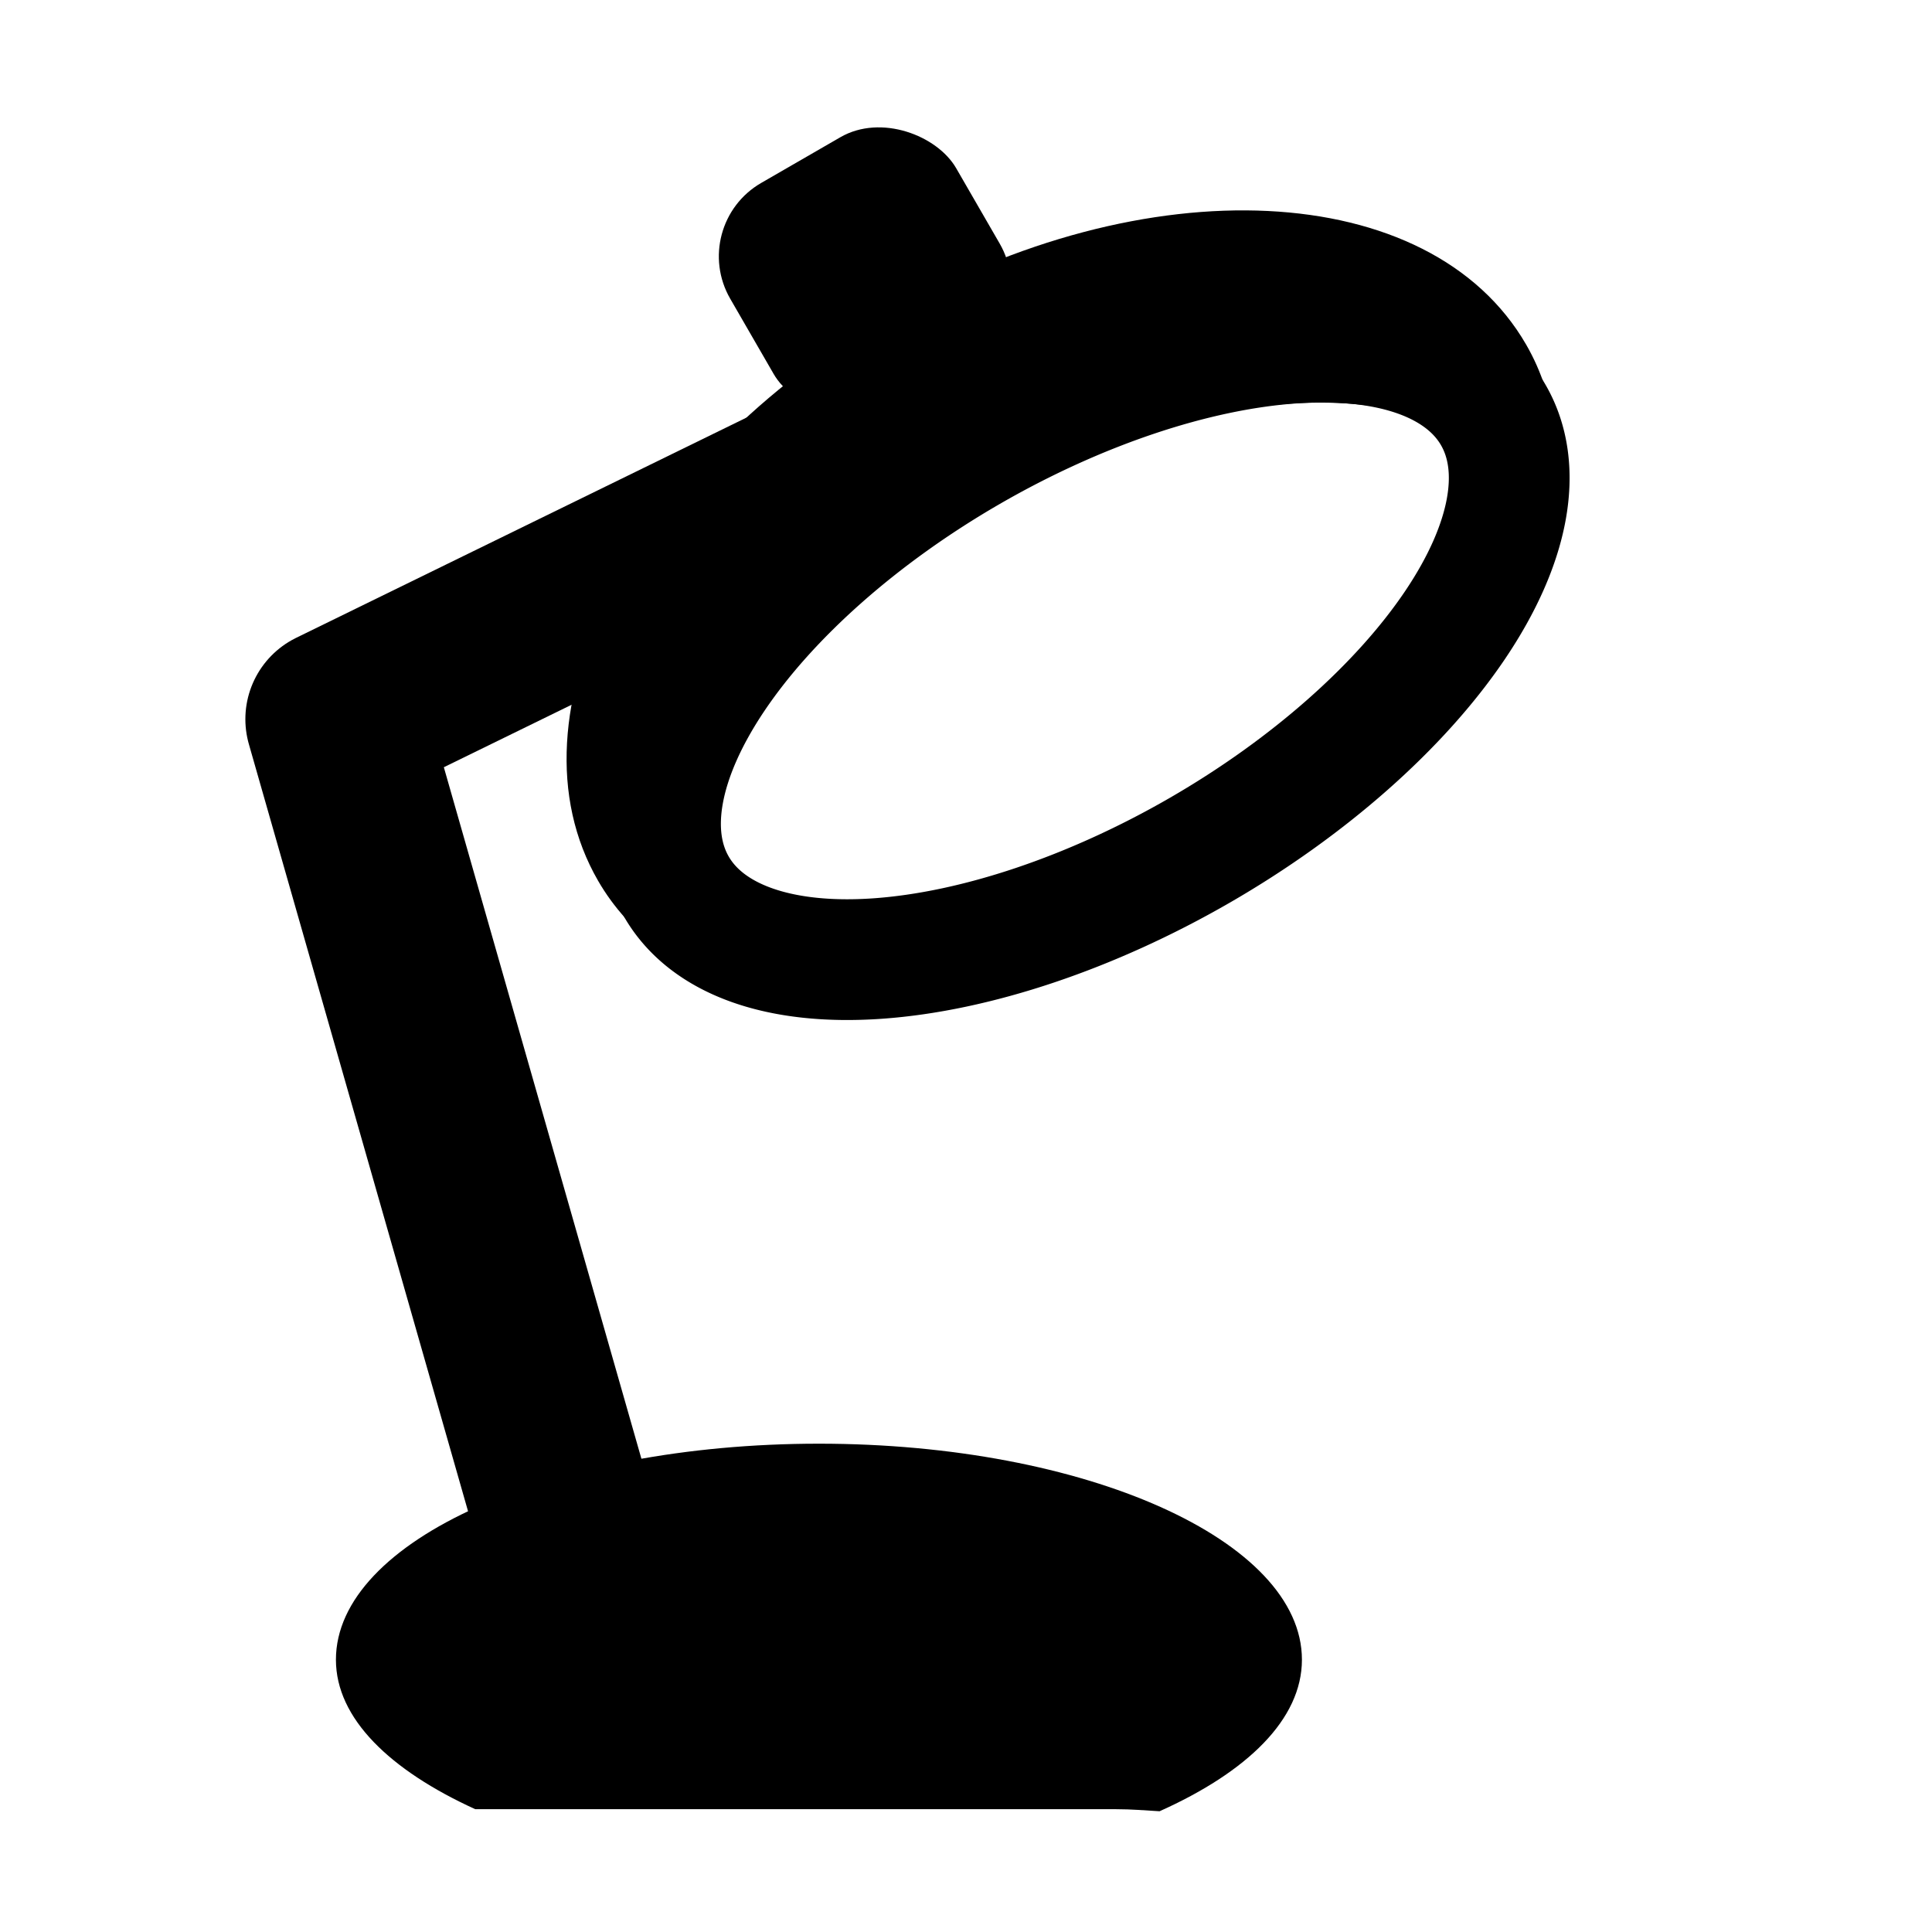 <?xml version="1.0" encoding="UTF-8" standalone="no"?>
<svg xmlns:inkscape="http://www.inkscape.org/namespaces/inkscape" xmlns:rdf="http://www.w3.org/1999/02/22-rdf-syntax-ns#" xmlns="http://www.w3.org/2000/svg" sodipodi:docname="clearly.svg" height="16px" width="16px" version="1.1" xmlns:cc="http://creativecommons.org/ns#" xmlns:dc="http://purl.org/dc/elements/1.1/" inkscape:version="0.48.3.1 r9886" xmlns:sodipodi="http://sodipodi.sourceforge.net/DTD/sodipodi-0.dtd">
<sodipodi:namedview bordercolor="#666666" inkscape:pageshadow="2" inkscape:window-y="-2" pagecolor="#ffffff" inkscape:window-height="741" inkscape:grid-bbox="true" inkscape:window-maximized="1" inkscape:zoom="1" inkscape:window-x="0" showgrid="false" borderopacity="1.0" inkscape:current-layer="g3004" inkscape:cx="2.3563022" inkscape:cy="10.567983" inkscape:window-width="1366" inkscape:pageopacity="0.0" inkscape:document-units="px">
<inkscape:grid type="xygrid"/>
</sodipodi:namedview>
<g inkscape:label="Layer 1" inkscape:groupmode="layer">
<g transform="translate(-14.37)">
<path d="m21.152 11.956c-2.209 0-4 0.801-4 1.789 0 0.487 0.448 0.916 1.154 1.238h5.308c0.127 0 0.24 0.01 0.359 0.017 0.724-0.324 1.179-0.761 1.179-1.255 0-0.988-1.791-1.789-4-1.789z" inkscape:connector-curvature="0" fill="ButtonText"/>
<path stroke-linejoin="round" d="m19.152 12.956-2-7 4-1.956" sodipodi:nodetypes="ccc" inkscape:connector-curvature="0" stroke="ButtonText" stroke-linecap="round" stroke-width="1.5" fill="none"/>
<path sodipodi:rx="3.90625" sodipodi:ry="1.90625" sodipodi:type="arc" d="m-119.47 273.64a3.906 1.906 0 1 1 -7.812 0 3.906 1.906 0 1 1 7.812 0z" stroke-linejoin="round" stroke-linecap="round" transform="matrix(.866 -.5 .5 .866 -6.622 -293.27)" stroke="ButtonText" sodipodi:cy="273.64343" sodipodi:cx="-123.375" stroke-miterlimit="3.3" fill="none"/>
<path d="m21.734 2.595c-2.122 1.225-3.206 3.323-2.411 4.699 0.26 0.45 0.692 0.752 1.223 0.931-0.058-0.053-0.126-0.094-0.165-0.161-0.468-0.811-0.082-2.561 2.254-3.909 2.335-1.348 4.044-0.808 4.512 0 0.039 0.068 0.04 0.147 0.057 0.224 0.111-0.549 0.065-1.075-0.195-1.525-0.795-1.377-3.153-1.487-5.275-0.262z" sodipodi:nodetypes="sscszscss" inkscape:connector-curvature="0" fill="ButtonText"/>
<rect ry=".702" rx=".702" transform="rotate(-30)" height="2.124" width="2.161" y="11.649" x="16.445" fill="ButtonText"/>
</g>
</g>
</svg>
